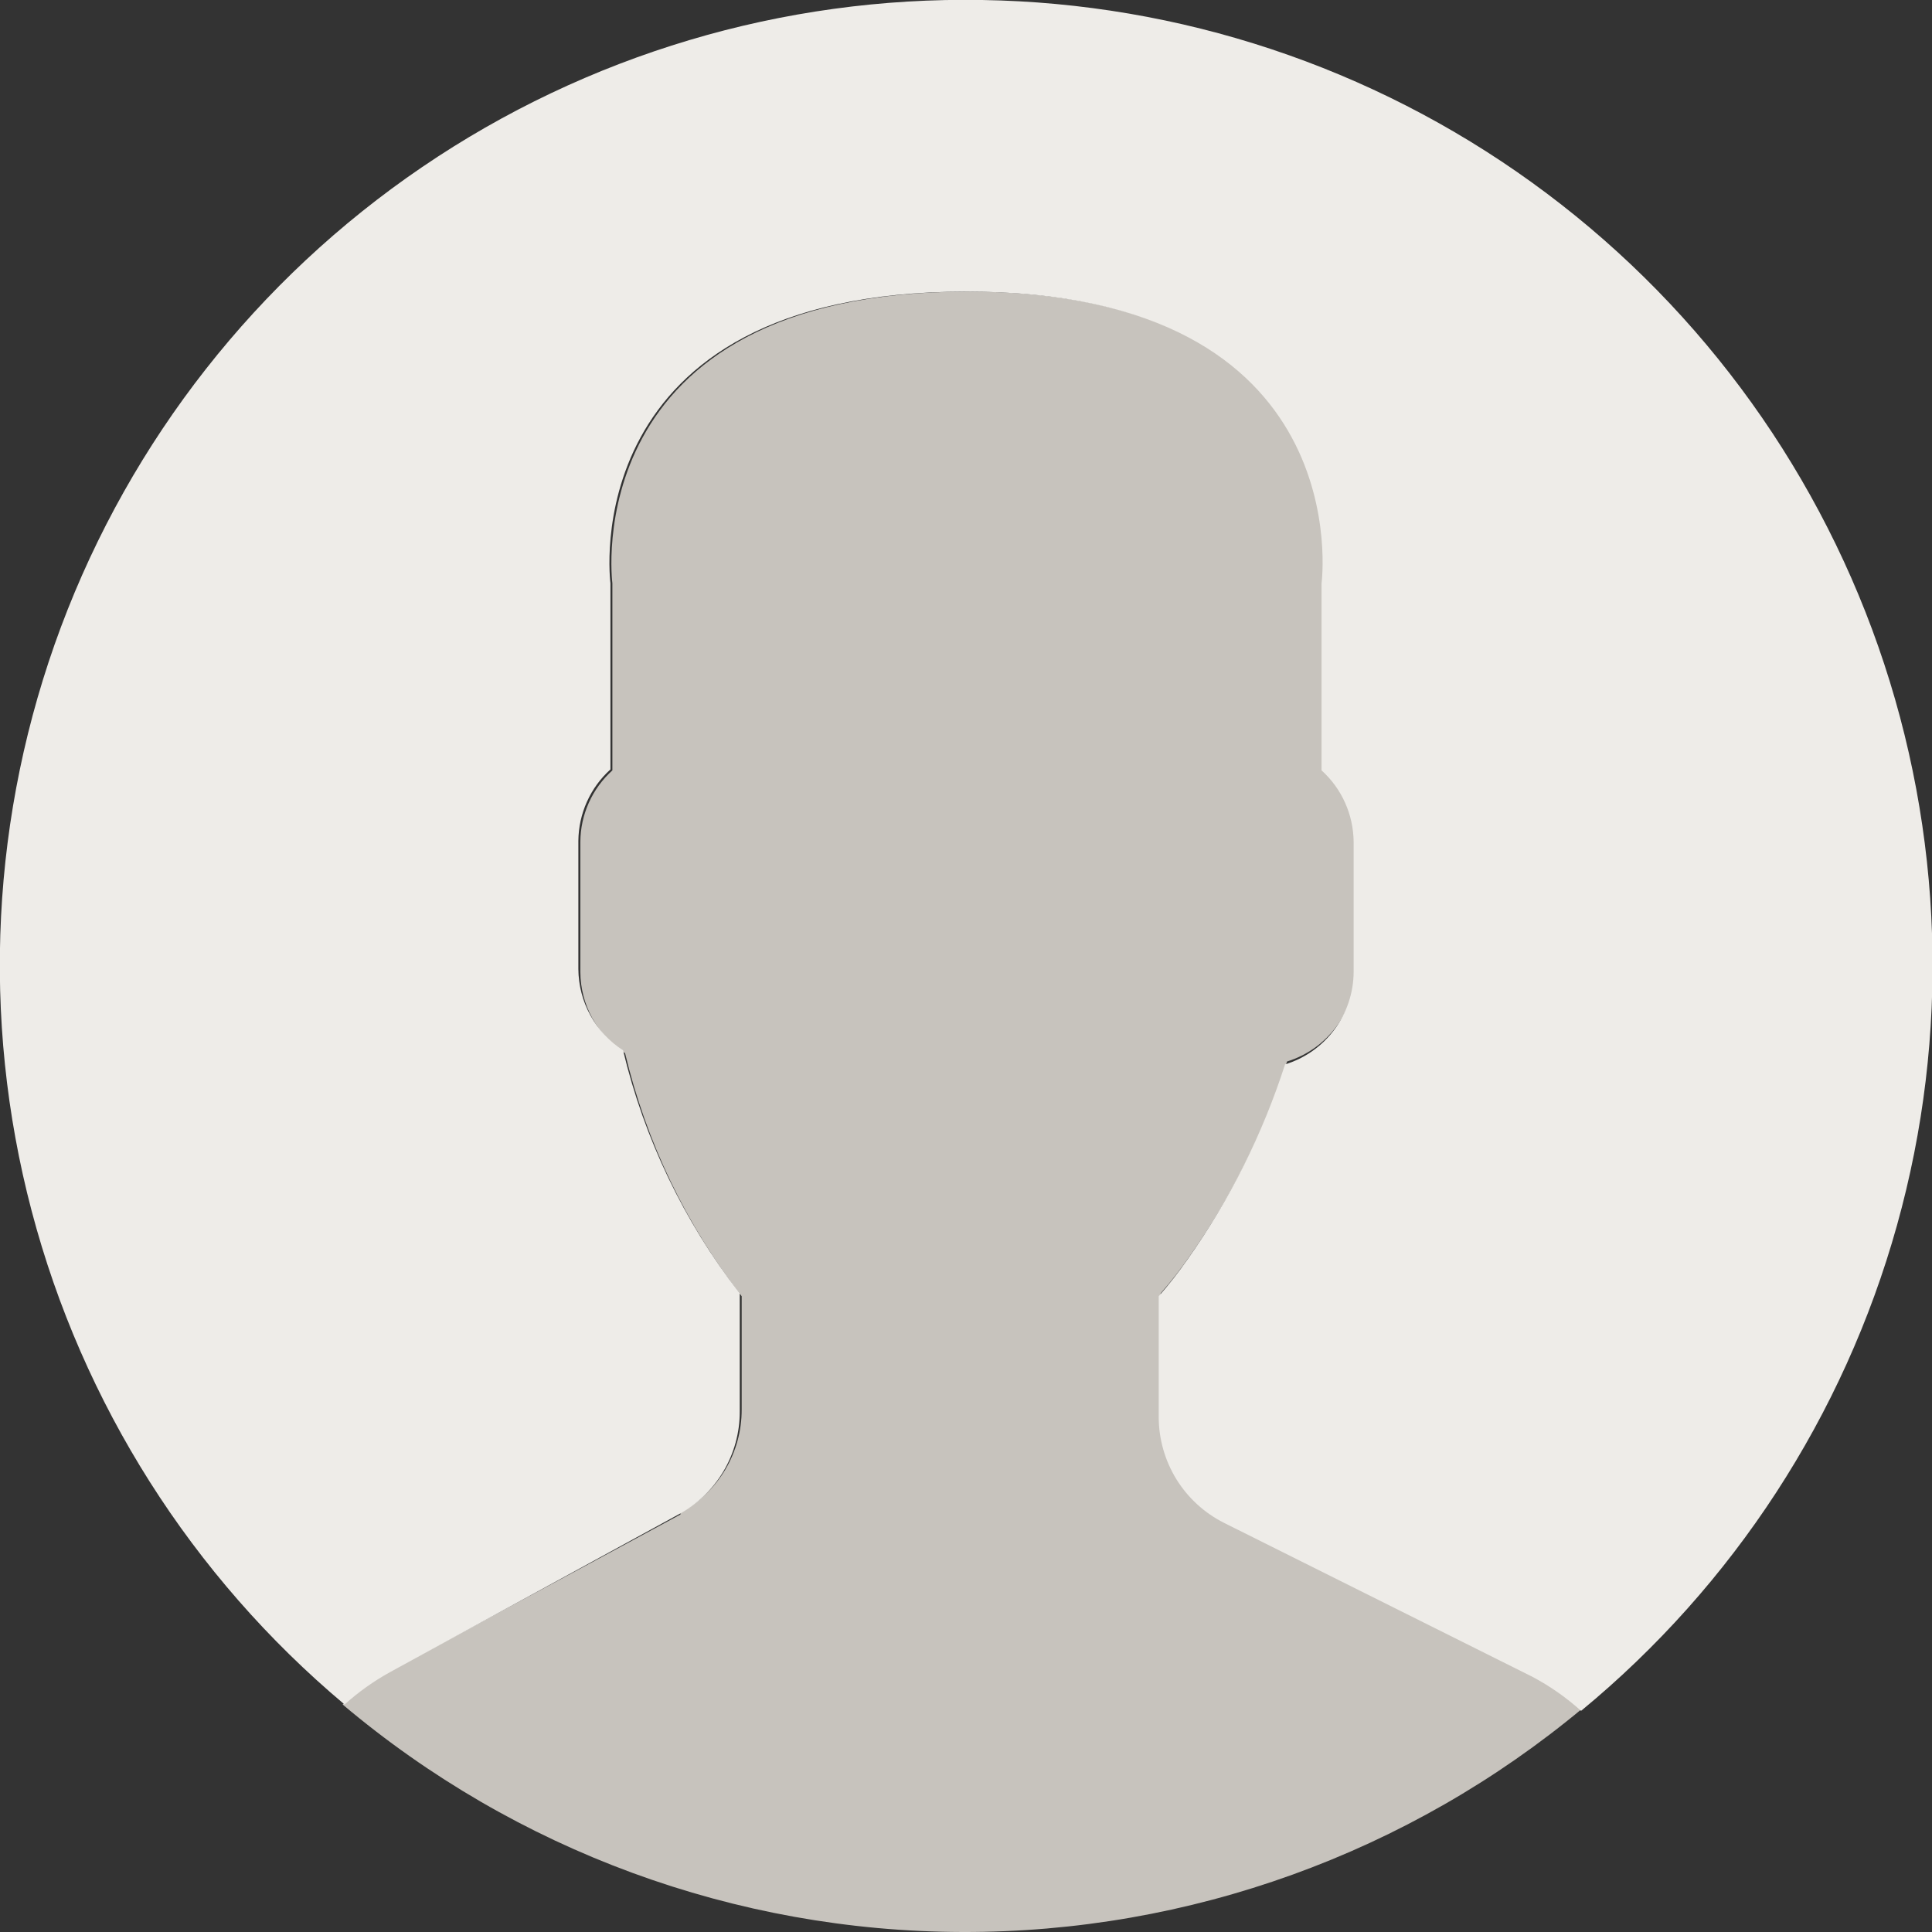<svg width="28" height="28" viewBox="0 0 28 28" fill="none" xmlns="http://www.w3.org/2000/svg">
<rect x="0" y="0" width="28" height="28" fill="#333333" stroke="none"/>
<path d="M9.862 21.949L5.635 24.231C5.396 24.364 5.171 24.522 4.966 24.703C7.479 26.823 10.658 27.991 13.945 28C17.233 28.009 20.418 26.859 22.942 24.753C22.726 24.564 22.489 24.399 22.238 24.259L17.765 22.027C17.482 21.884 17.244 21.665 17.078 21.395C16.911 21.126 16.822 20.815 16.821 20.498V18.744C16.973 18.572 17.114 18.39 17.244 18.202C17.853 17.339 18.328 16.389 18.653 15.384C18.939 15.296 19.19 15.118 19.368 14.877C19.547 14.637 19.644 14.345 19.646 14.046V12.186C19.644 11.991 19.602 11.798 19.522 11.619C19.442 11.441 19.326 11.281 19.181 11.151V8.453C19.181 8.453 19.737 4.226 14.032 4.226C8.326 4.226 8.875 8.453 8.875 8.453V11.165C8.73 11.296 8.614 11.455 8.534 11.633C8.454 11.812 8.412 12.005 8.411 12.2V14.088C8.412 14.322 8.472 14.553 8.585 14.758C8.699 14.964 8.861 15.138 9.059 15.264C9.365 16.545 9.941 17.746 10.749 18.786V20.428C10.75 20.733 10.668 21.034 10.512 21.297C10.356 21.56 10.131 21.776 9.862 21.921V21.949Z" fill="#C7C3BD"/>
<path d="M14.236 2.19189e-05C11.344 -0.051 8.508 0.795 6.117 2.422C3.726 4.049 1.898 6.377 0.884 9.085C-0.129 11.794 -0.278 14.751 0.458 17.547C1.194 20.344 2.779 22.844 4.994 24.703C5.196 24.521 5.418 24.363 5.656 24.232L9.833 21.949C10.103 21.804 10.327 21.588 10.484 21.325C10.64 21.062 10.722 20.762 10.721 20.456V18.744C9.913 17.704 9.337 16.503 9.03 15.222C8.833 15.095 8.67 14.922 8.557 14.716C8.444 14.511 8.384 14.28 8.382 14.046V12.186C8.384 11.991 8.426 11.798 8.506 11.62C8.586 11.441 8.702 11.282 8.847 11.151V8.453C8.847 8.453 8.291 4.226 14.004 4.226C19.716 4.226 19.153 8.453 19.153 8.453V11.165C19.298 11.296 19.414 11.455 19.494 11.634C19.574 11.812 19.616 12.005 19.618 12.2V14.088C19.616 14.388 19.519 14.679 19.34 14.92C19.162 15.161 18.911 15.338 18.624 15.426C18.3 16.431 17.825 17.382 17.216 18.244C17.085 18.433 16.944 18.614 16.793 18.786V20.54C16.794 20.858 16.883 21.168 17.049 21.438C17.216 21.708 17.454 21.926 17.737 22.069L22.21 24.302C22.464 24.437 22.7 24.602 22.914 24.795C25.124 22.974 26.722 20.518 27.492 17.76C28.263 15.002 28.168 12.074 27.222 9.371C26.276 6.668 24.524 4.32 22.202 2.645C19.88 0.969 17.099 0.046 14.236 2.19189e-05Z" fill="#EEECE8"/>
</svg>
